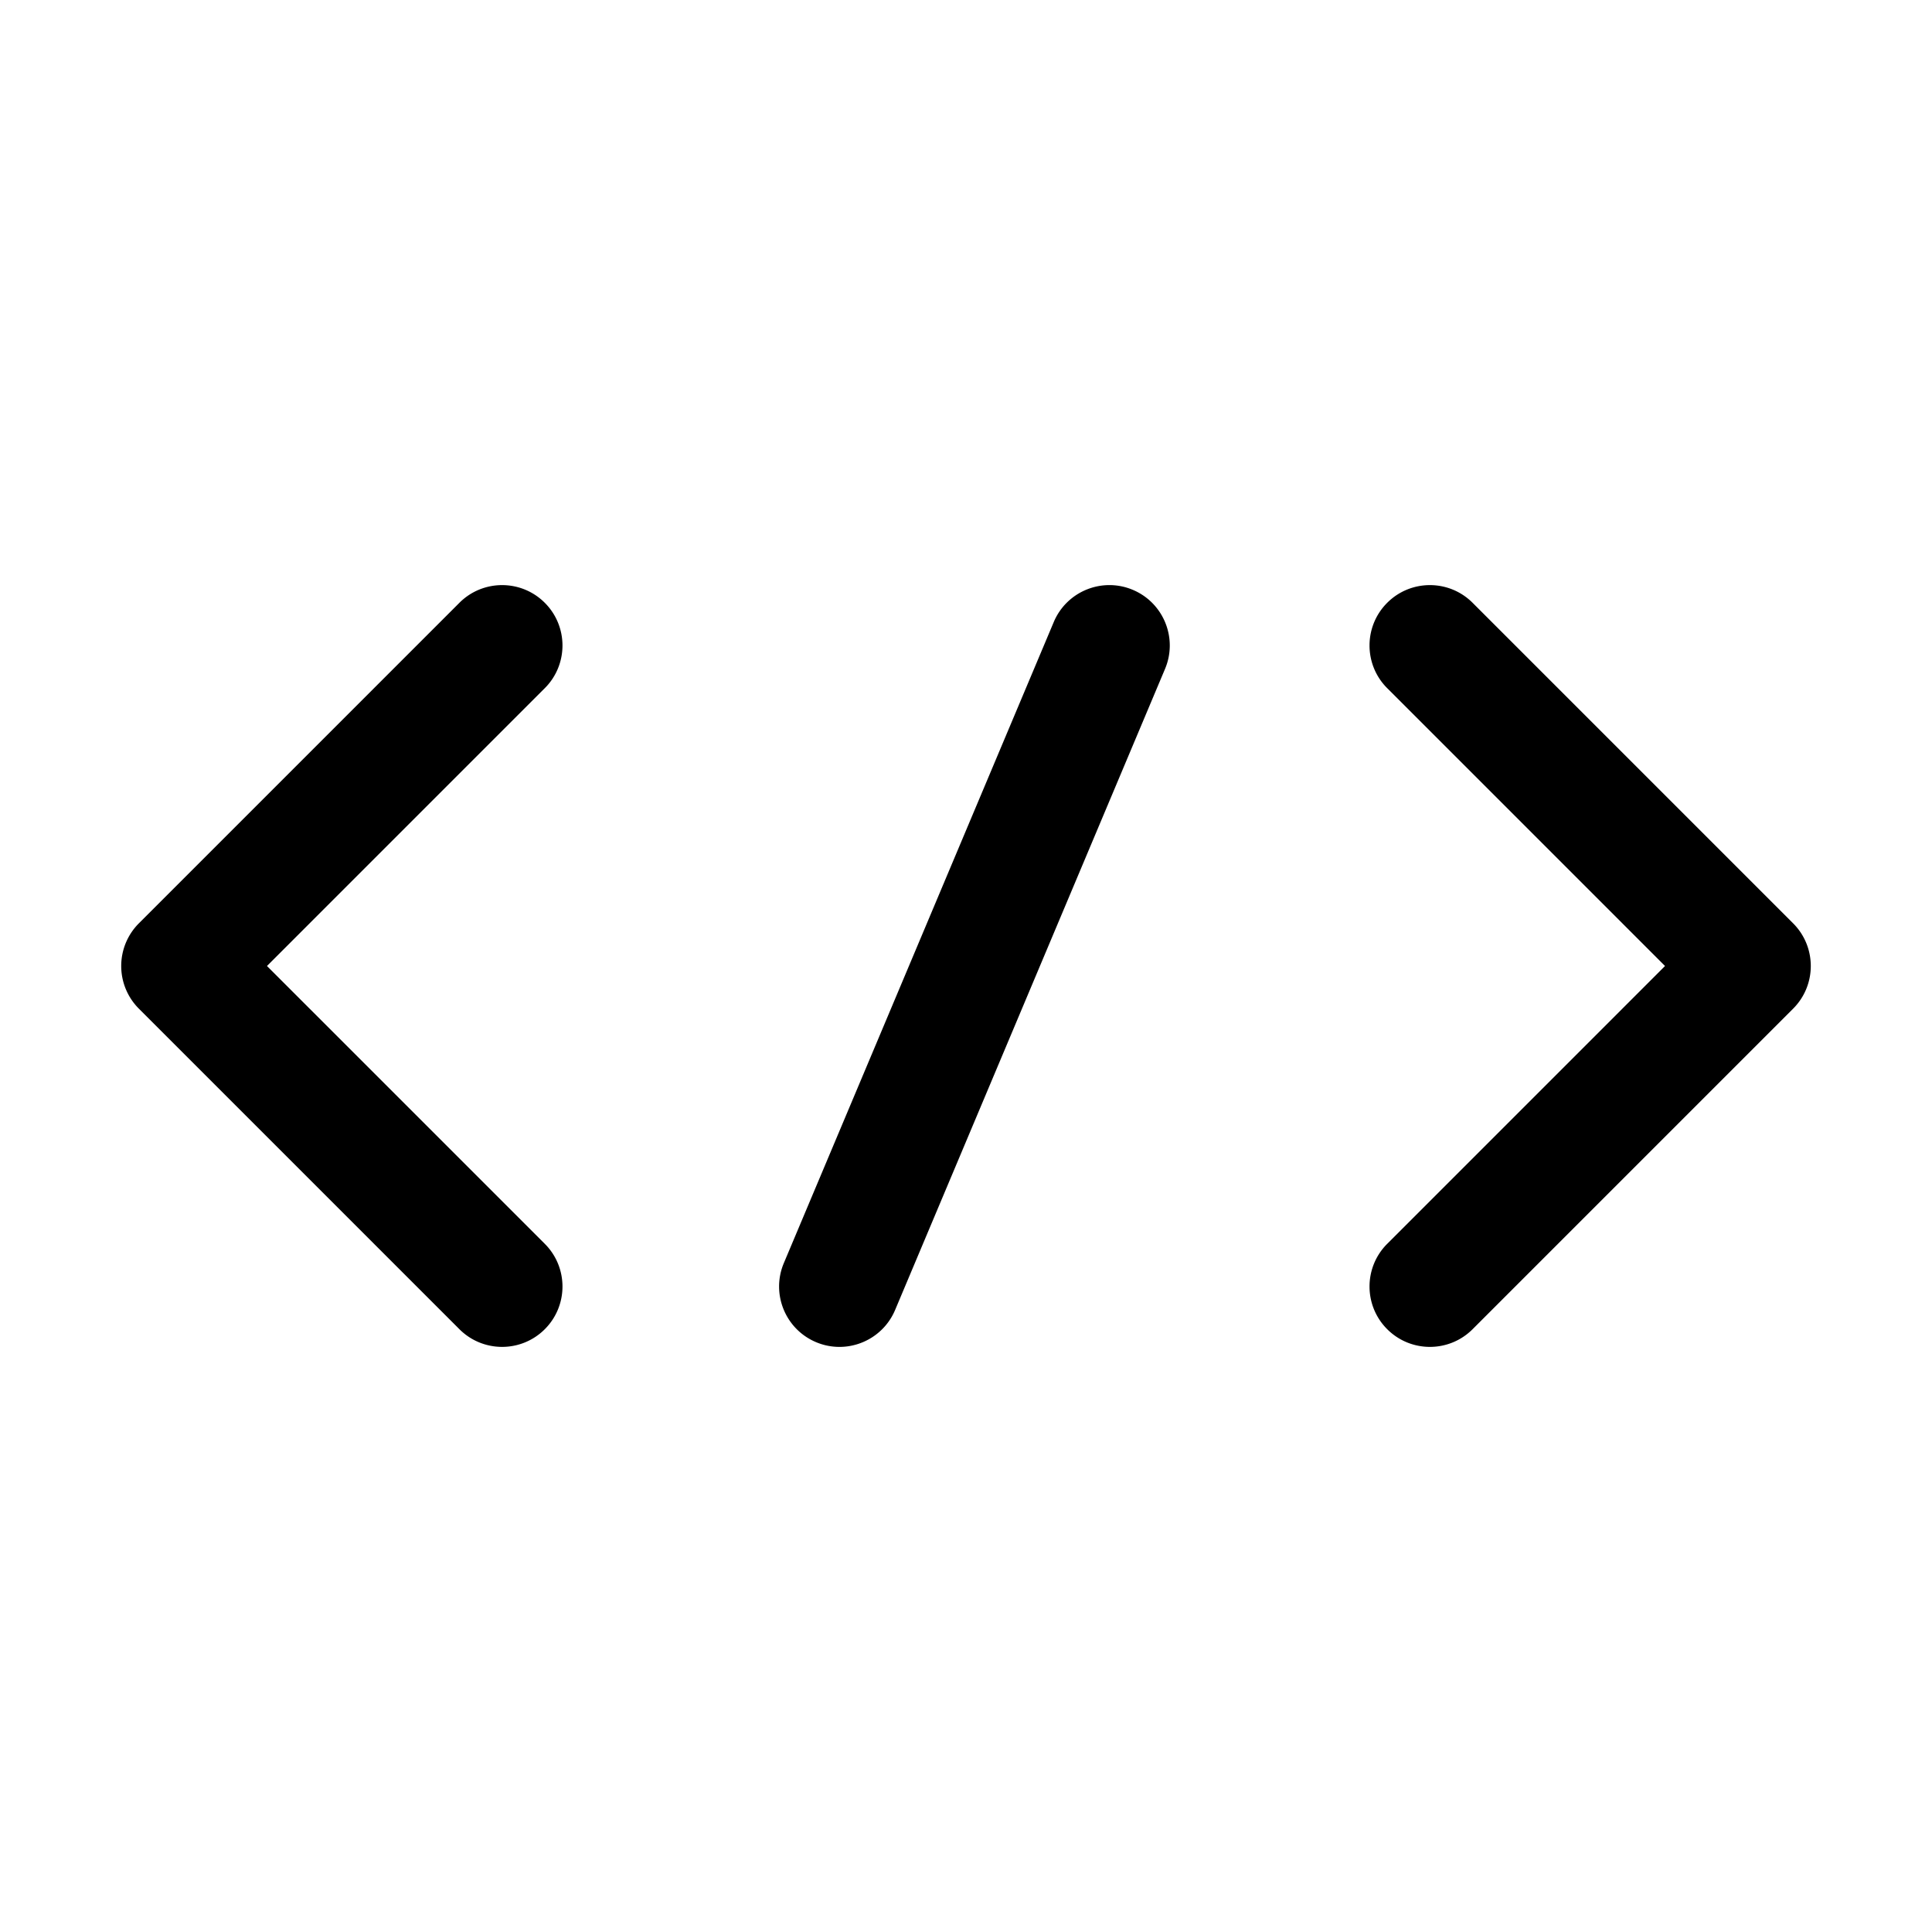 <?xml version="1.0" standalone="no"?><!DOCTYPE svg PUBLIC "-//W3C//DTD SVG 1.1//EN" "http://www.w3.org/Graphics/SVG/1.1/DTD/svg11.dtd"><svg t="1576506430223" class="icon" viewBox="0 0 1024 1024" version="1.1" xmlns="http://www.w3.org/2000/svg" p-id="5808" xmlns:xlink="http://www.w3.org/1999/xlink" width="200" height="200"><defs><style type="text/css"></style></defs><path d="M288.752 319.495c-12.497-12.497-32.758-12.497-45.255 0L73.619 489.372a32 32 0 0 0 0 45.254l169.878 169.879c6.249 6.248 14.438 9.372 22.627 9.372s16.379-3.124 22.627-9.372c12.497-12.497 12.497-32.759 0-45.255L141.502 512l147.25-147.25c12.497-12.497 12.497-32.758 0-45.255zM950.38 489.372L780.504 319.495c-12.498-12.497-32.759-12.497-45.255 0-12.497 12.497-12.497 32.758 0 45.255L882.499 512l-147.25 147.251c-12.496 12.496-12.496 32.758 0.001 45.255 6.248 6.248 14.438 9.372 22.627 9.372s16.379-3.124 22.628-9.373l169.877-169.878c12.496-12.497 12.496-32.758-0.002-45.255zM600.417 312.63c-16.289-6.858-35.052 0.785-41.91 17.074L415.451 669.46c-6.858 16.288 0.786 35.052 17.074 41.91a31.892 31.892 0 0 0 12.404 2.517c12.488 0 24.355-7.359 29.506-19.591L617.491 354.54c6.858-16.288-0.786-35.052-17.074-41.91z" p-id="5809"></path></svg>